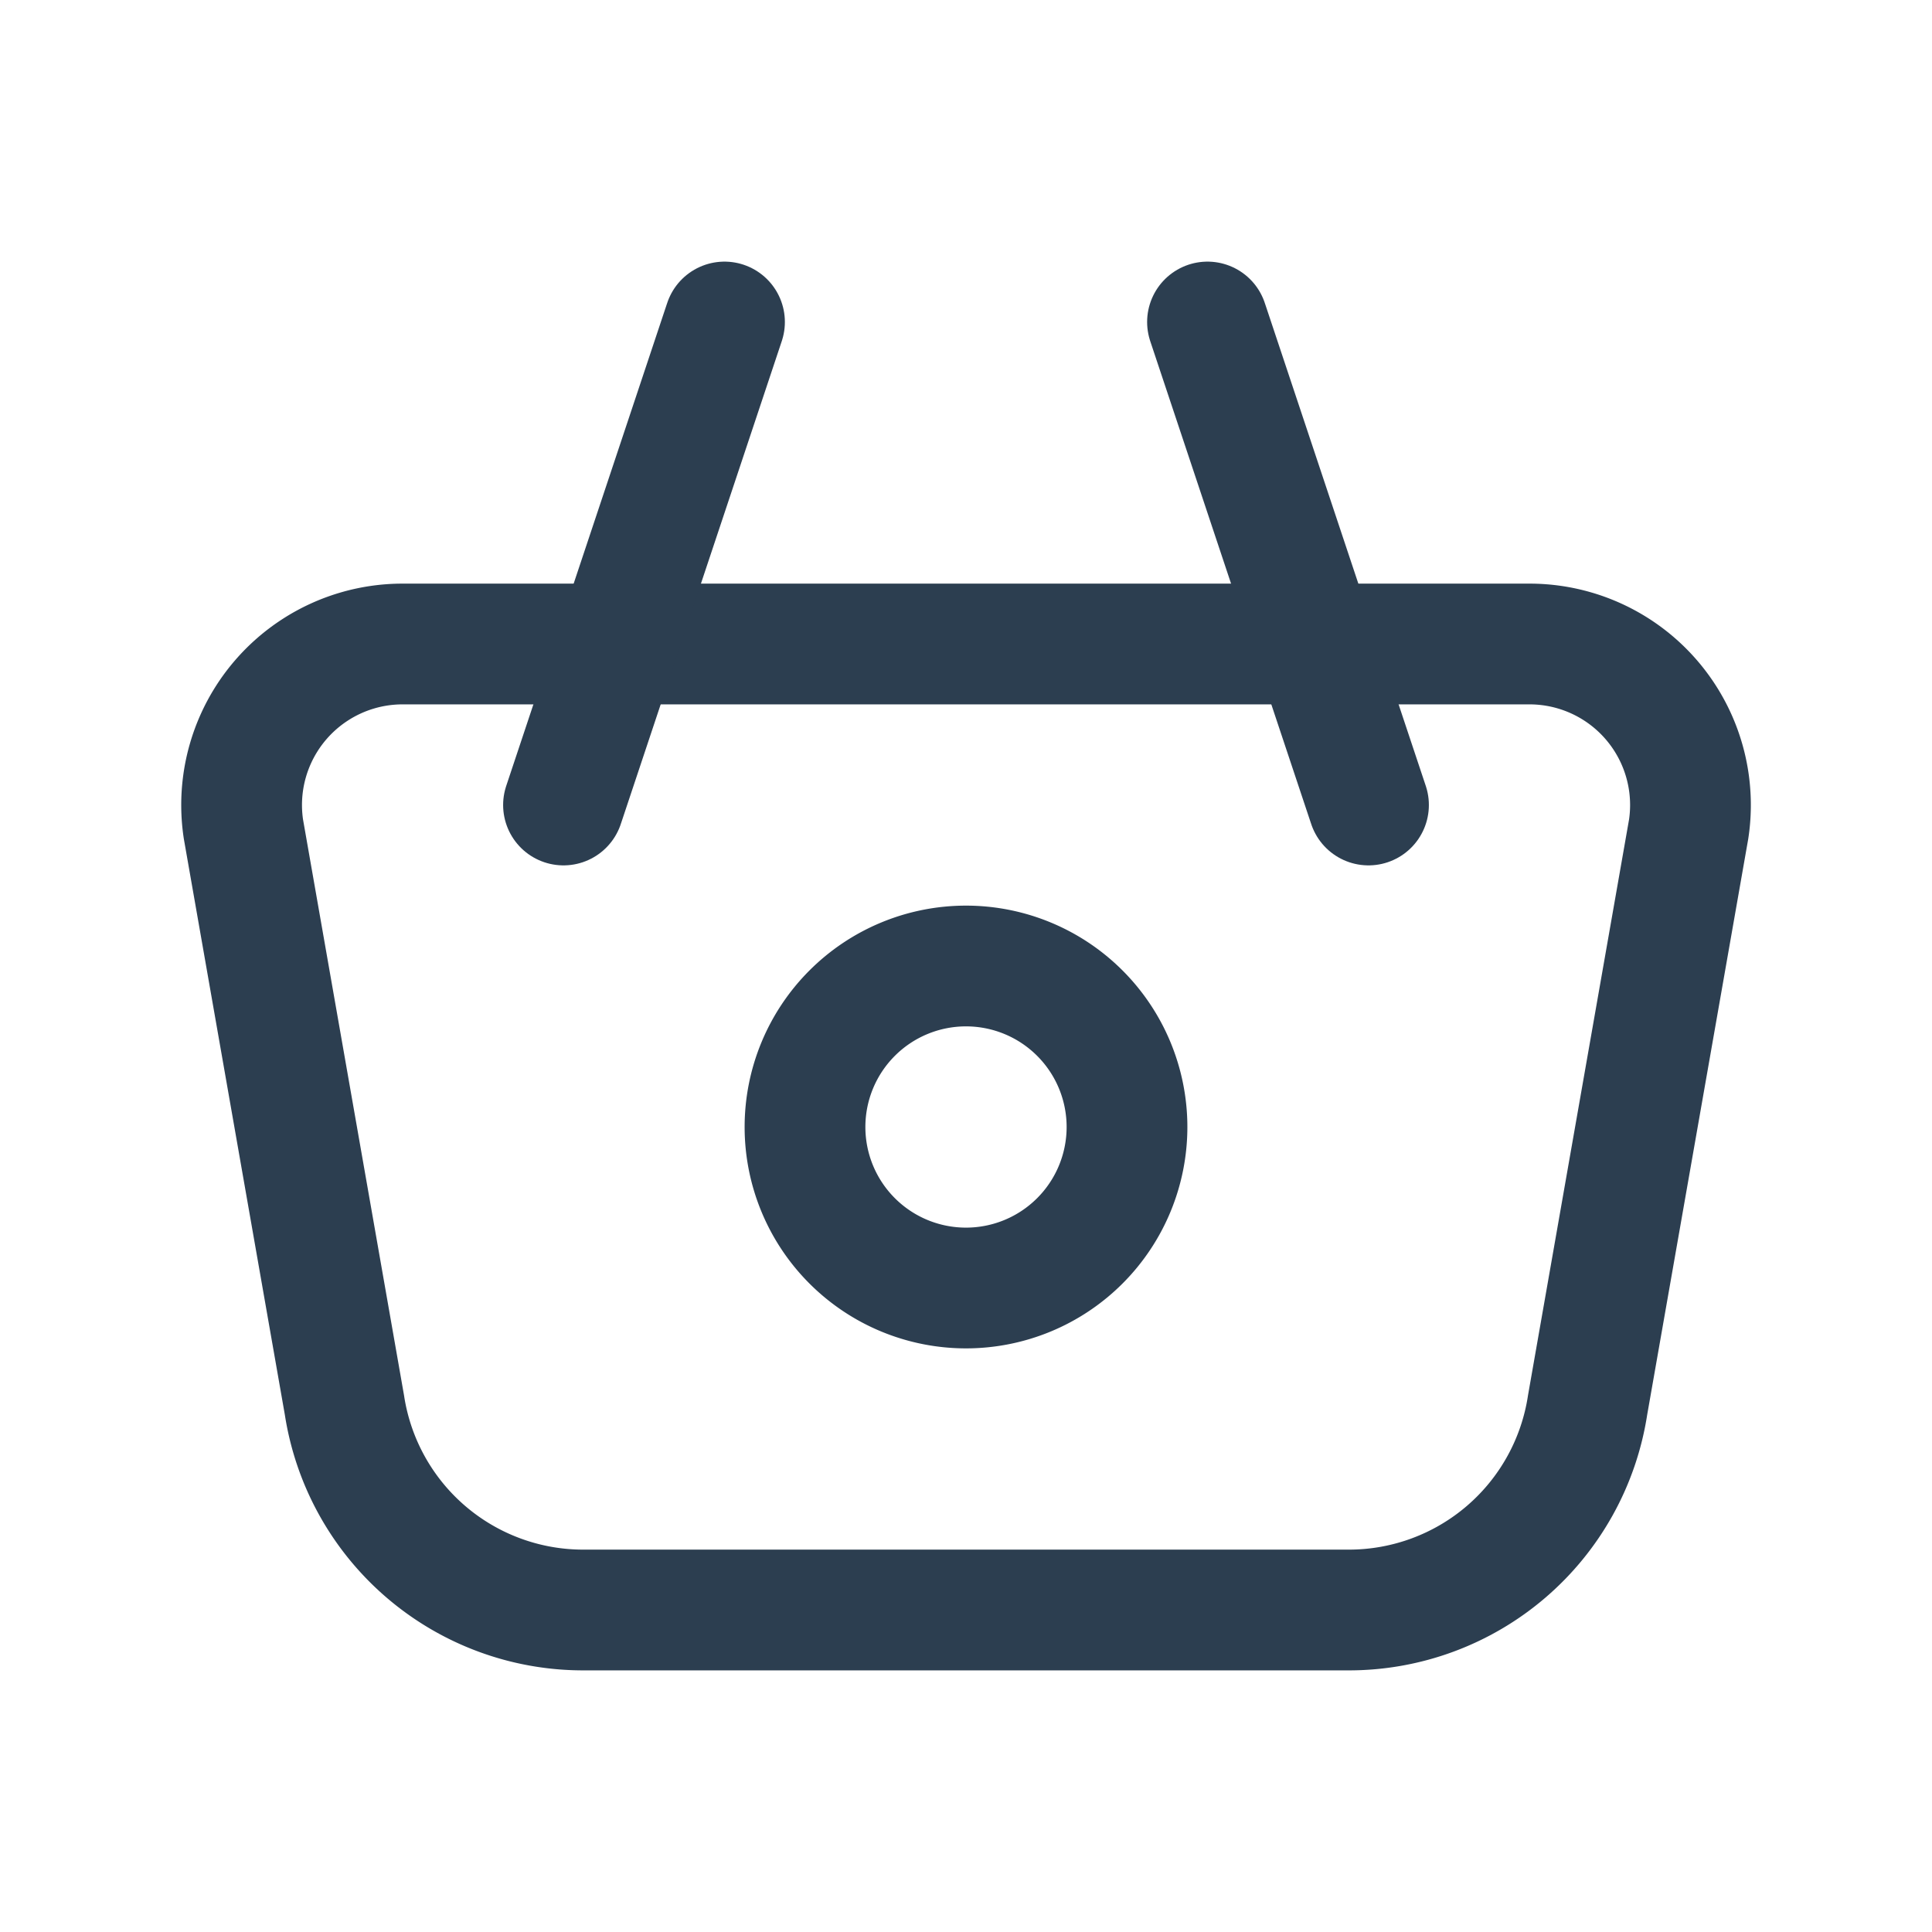 <svg id="Grupo_787" data-name="Grupo 787" xmlns="http://www.w3.org/2000/svg" width="24" height="24" viewBox="0 0 24 24">
  <path id="Trazado_2057" data-name="Trazado 2057" d="M0,0H24V24H0Z" fill="none"/>
  <path id="Trazado_2058" data-name="Trazado 2058" d="M10,14a2,2,0,1,0,2-2,2,2,0,0,0-2,2" fill="none" stroke="#2c3e50" stroke-linecap="round" stroke-linejoin="round" stroke-width="1.5"/>
  <path id="Trazado_2059" data-name="Trazado 2059" d="M5,8H19a2,2,0,0,1,1.977,2.3l-1.255,7.152A3,3,0,0,1,16.756,20H7.244a3,3,0,0,1-2.965-2.544L3.024,10.3A2,2,0,0,1,5,8Z" fill="none" stroke="#2c3e50" stroke-linecap="round" stroke-linejoin="round" stroke-width="1.5"/>
  <path id="Trazado_2060" data-name="Trazado 2060" d="M17,10,15,4" fill="none" stroke="#2c3e50" stroke-linecap="round" stroke-linejoin="round" stroke-width="1.5"/>
  <path id="Trazado_2061" data-name="Trazado 2061" d="M7,10,9,4" fill="none" stroke="#2c3e50" stroke-linecap="round" stroke-linejoin="round" stroke-width="1.5"/>
</svg>
